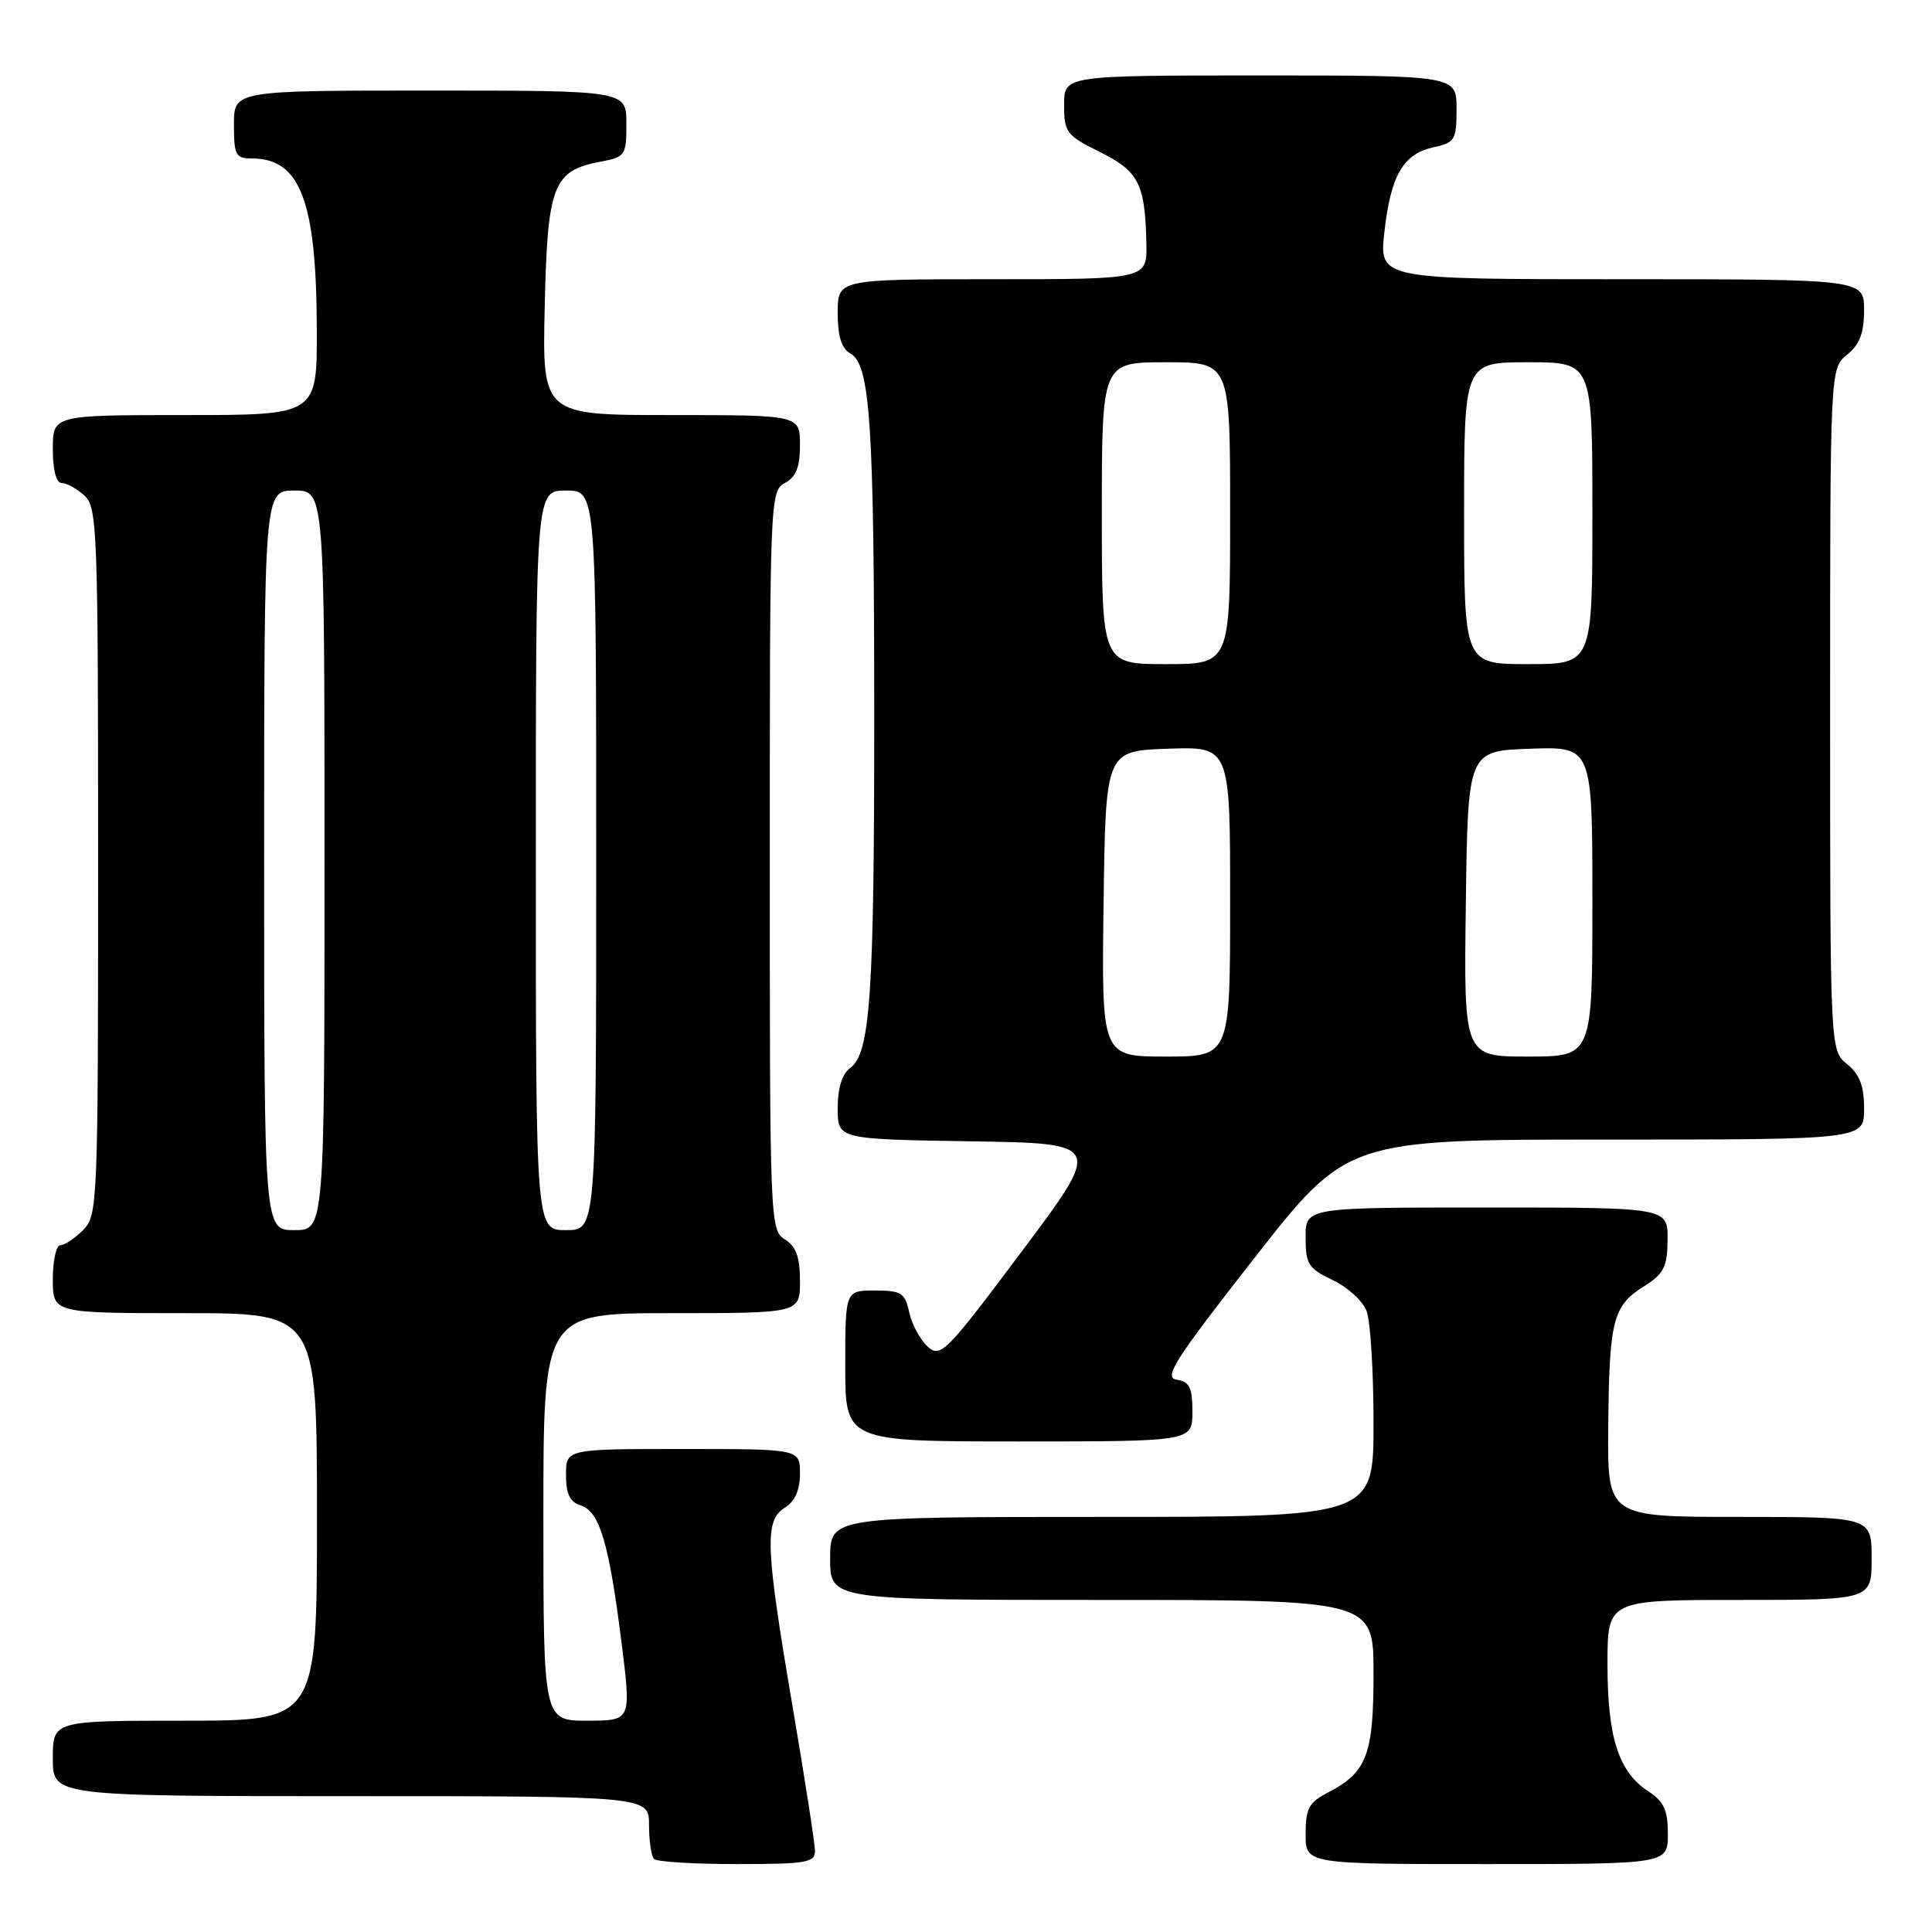<?xml version="1.0" encoding="UTF-8" standalone="no"?>
<!DOCTYPE svg PUBLIC "-//W3C//DTD SVG 1.1//EN" "http://www.w3.org/Graphics/SVG/1.1/DTD/svg11.dtd" >
<svg xmlns="http://www.w3.org/2000/svg" xmlns:xlink="http://www.w3.org/1999/xlink" version="1.1" viewBox="0 0 256 256">
 <g >
 <path fill="currentColor"
d=" M 107.99 245.25 C 107.98 244.29 106.64 235.62 105.00 226.00 C 101.41 204.89 101.28 201.47 104.00 199.77 C 105.34 198.93 106.00 197.44 106.00 195.26 C 106.00 192.00 106.00 192.00 90.50 192.00 C 75.00 192.00 75.00 192.00 75.00 195.43 C 75.00 197.97 75.51 199.03 76.98 199.49 C 79.46 200.28 80.71 204.52 82.37 217.75 C 83.65 228.00 83.65 228.00 77.82 228.00 C 72.00 228.00 72.00 228.00 72.00 201.00 C 72.00 174.00 72.00 174.00 89.00 174.00 C 106.00 174.00 106.00 174.00 106.00 169.74 C 106.00 166.56 105.49 165.16 104.00 164.23 C 102.04 163.01 102.00 161.90 102.00 114.03 C 102.00 66.09 102.04 65.05 104.00 64.00 C 105.48 63.21 106.00 61.91 106.00 58.96 C 106.00 55.00 106.00 55.00 88.93 55.00 C 71.85 55.00 71.85 55.00 72.18 40.60 C 72.54 24.47 73.27 22.60 79.64 21.41 C 82.85 20.81 83.00 20.58 83.00 16.39 C 83.00 12.00 83.00 12.00 57.00 12.00 C 31.00 12.00 31.00 12.00 31.00 16.50 C 31.00 20.58 31.22 21.00 33.39 21.00 C 39.81 21.00 41.94 26.64 41.98 43.75 C 42.00 55.00 42.00 55.00 24.50 55.00 C 7.00 55.00 7.00 55.00 7.00 59.50 C 7.00 62.27 7.45 64.00 8.17 64.00 C 8.82 64.00 10.17 64.74 11.17 65.65 C 12.89 67.21 13.00 70.04 13.00 114.15 C 13.00 159.67 12.94 161.06 11.00 163.00 C 9.90 164.10 8.55 165.00 8.00 165.00 C 7.45 165.00 7.00 167.03 7.00 169.50 C 7.00 174.00 7.00 174.00 24.50 174.00 C 42.00 174.00 42.00 174.00 42.00 201.00 C 42.00 228.00 42.00 228.00 24.50 228.00 C 7.00 228.00 7.00 228.00 7.00 233.00 C 7.00 238.00 7.00 238.00 46.50 238.00 C 86.00 238.00 86.00 238.00 86.00 241.83 C 86.00 243.94 86.30 245.97 86.67 246.33 C 87.03 246.70 91.98 247.00 97.67 247.00 C 106.85 247.00 108.00 246.80 107.99 245.25 Z  M 221.00 243.02 C 221.00 239.83 220.48 238.71 218.36 237.32 C 214.46 234.76 213.00 230.19 213.00 220.53 C 213.00 212.00 213.00 212.00 230.50 212.00 C 248.00 212.00 248.00 212.00 248.00 206.50 C 248.00 201.00 248.00 201.00 230.50 201.00 C 213.00 201.00 213.00 201.00 213.10 189.25 C 213.22 174.99 213.70 173.06 217.75 170.50 C 220.49 168.77 220.93 167.92 220.96 164.25 C 221.00 160.00 221.00 160.00 197.00 160.00 C 173.00 160.00 173.00 160.00 173.00 163.95 C 173.00 167.51 173.36 168.08 176.58 169.61 C 178.55 170.54 180.58 172.39 181.08 173.72 C 181.59 175.04 182.00 181.73 182.00 188.57 C 182.00 201.00 182.00 201.00 146.00 201.00 C 110.00 201.00 110.00 201.00 110.00 206.50 C 110.00 212.00 110.00 212.00 146.00 212.00 C 182.00 212.00 182.00 212.00 182.00 221.78 C 182.00 232.54 181.11 234.86 175.94 237.53 C 173.43 238.83 173.00 239.64 173.00 243.03 C 173.00 247.00 173.00 247.00 197.00 247.00 C 221.00 247.00 221.00 247.00 221.00 243.02 Z  M 158.00 187.07 C 158.00 183.86 157.62 183.08 155.92 182.82 C 154.14 182.55 155.63 180.22 166.17 166.75 C 178.50 151.00 178.50 151.00 212.75 151.00 C 247.00 151.00 247.00 151.00 247.00 146.91 C 247.00 143.88 246.42 142.35 244.75 141.00 C 242.50 139.18 242.50 139.18 242.50 94.00 C 242.50 48.82 242.50 48.82 244.75 47.00 C 246.42 45.65 247.00 44.12 247.00 41.09 C 247.00 37.00 247.00 37.00 214.87 37.00 C 182.74 37.00 182.74 37.00 183.44 30.75 C 184.27 23.24 185.92 20.40 189.97 19.51 C 192.79 18.89 193.00 18.53 193.00 14.42 C 193.00 10.00 193.00 10.00 167.00 10.00 C 141.00 10.00 141.00 10.00 141.00 13.89 C 141.00 17.54 141.30 17.94 145.74 20.14 C 150.91 22.72 151.73 24.34 151.90 32.25 C 152.00 37.00 152.00 37.00 131.50 37.00 C 111.00 37.00 111.00 37.00 111.00 41.45 C 111.00 44.58 111.50 46.18 112.69 46.84 C 115.31 48.31 115.83 56.20 115.84 94.50 C 115.85 131.76 115.33 139.56 112.66 141.51 C 111.58 142.30 111.00 144.16 111.00 146.84 C 111.00 150.95 111.00 150.95 128.56 151.23 C 146.11 151.50 146.11 151.50 135.42 165.78 C 125.30 179.29 124.63 179.97 122.92 178.43 C 121.93 177.53 120.83 175.49 120.48 173.90 C 119.91 171.30 119.43 171.00 115.92 171.00 C 112.00 171.00 112.00 171.00 112.00 181.00 C 112.00 191.00 112.00 191.00 135.00 191.00 C 158.00 191.00 158.00 191.00 158.00 187.07 Z  M 35.00 114.00 C 35.00 65.00 35.00 65.00 39.00 65.00 C 43.00 65.00 43.00 65.00 43.00 114.00 C 43.00 163.00 43.00 163.00 39.00 163.00 C 35.00 163.00 35.00 163.00 35.00 114.00 Z  M 71.00 114.00 C 71.00 65.00 71.00 65.00 75.00 65.00 C 79.00 65.00 79.00 65.00 79.00 114.00 C 79.00 163.00 79.00 163.00 75.00 163.00 C 71.00 163.00 71.00 163.00 71.00 114.00 Z  M 146.23 119.75 C 146.50 99.50 146.50 99.50 154.75 99.21 C 163.00 98.92 163.00 98.92 163.00 119.46 C 163.00 140.00 163.00 140.00 154.48 140.00 C 145.96 140.00 145.96 140.00 146.23 119.75 Z  M 194.23 119.75 C 194.50 99.50 194.50 99.50 202.75 99.21 C 211.00 98.92 211.00 98.92 211.00 119.46 C 211.00 140.00 211.00 140.00 202.48 140.00 C 193.96 140.00 193.96 140.00 194.23 119.75 Z  M 146.00 68.00 C 146.00 48.00 146.00 48.00 154.50 48.00 C 163.00 48.00 163.00 48.00 163.00 68.00 C 163.00 88.00 163.00 88.00 154.50 88.00 C 146.00 88.00 146.00 88.00 146.00 68.00 Z  M 194.00 68.00 C 194.00 48.00 194.00 48.00 202.50 48.00 C 211.00 48.00 211.00 48.00 211.00 68.00 C 211.00 88.00 211.00 88.00 202.50 88.00 C 194.00 88.00 194.00 88.00 194.00 68.00 Z "/>
</g>
</svg>